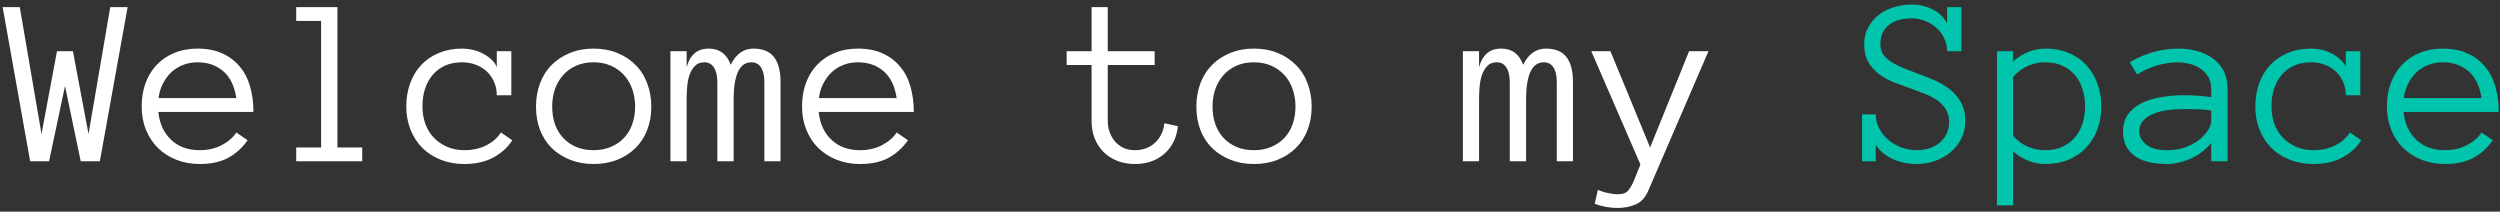 <svg width="496" height="42" viewBox="0 0 496 42" fill="none" xmlns="http://www.w3.org/2000/svg">
<rect x="0" y="0" width="496" height="42" fill="#333333" stroke="none"/>
<path d="M25.32 1.414L19.812 32H16.016L12.898 17.07L9.734 32H5.984L0.523 1.414H3.922L8.234 26.586L11.305 10.156H14.469L17.562 26.586L21.875 1.414H25.32ZM31.414 22.203C31.648 24.516 32.492 26.359 33.945 27.734C35.398 29.109 37.289 29.797 39.617 29.797C41.258 29.797 42.719 29.461 44 28.789C45.281 28.117 46.242 27.281 46.883 26.281L49.133 27.828C48.039 29.359 46.734 30.531 45.219 31.344C43.703 32.141 41.836 32.539 39.617 32.539C37.93 32.539 36.383 32.258 34.977 31.695C33.57 31.133 32.352 30.352 31.32 29.352C30.305 28.336 29.516 27.133 28.953 25.742C28.391 24.352 28.109 22.805 28.109 21.102C28.109 19.445 28.359 17.922 28.859 16.531C29.375 15.125 30.109 13.914 31.062 12.898C32.031 11.867 33.203 11.07 34.578 10.508C35.953 9.93 37.492 9.641 39.195 9.641C41.055 9.641 42.68 9.953 44.07 10.578C45.461 11.203 46.617 12.07 47.539 13.18C48.477 14.273 49.164 15.586 49.602 17.117C50.055 18.648 50.281 20.344 50.281 22.203H31.414ZM46.883 19.461C46.523 17.07 45.656 15.289 44.281 14.117C42.906 12.945 41.211 12.359 39.195 12.359C38.164 12.359 37.211 12.531 36.336 12.875C35.461 13.203 34.688 13.68 34.016 14.305C33.344 14.93 32.781 15.688 32.328 16.578C31.875 17.453 31.586 18.414 31.461 19.461H46.883ZM71.867 32H58.766V29.258H63.711V4.156H58.766V1.414H66.945V29.258H71.867V32ZM101.633 27.828C100.711 29.266 99.445 30.414 97.836 31.273C96.242 32.117 94.344 32.539 92.141 32.539C90.438 32.539 88.875 32.258 87.453 31.695C86.031 31.133 84.812 30.352 83.797 29.352C82.797 28.336 82.016 27.133 81.453 25.742C80.891 24.352 80.609 22.805 80.609 21.102C80.609 19.445 80.867 17.914 81.383 16.508C81.898 15.086 82.633 13.875 83.586 12.875C84.539 11.859 85.703 11.07 87.078 10.508C88.469 9.93 90.008 9.641 91.695 9.641C92.367 9.641 93.055 9.719 93.758 9.875C94.461 10.031 95.125 10.273 95.75 10.602C96.375 10.914 96.938 11.297 97.438 11.75C97.938 12.188 98.312 12.711 98.562 13.32V10.156H101.445V18.898H98.562C98.562 17.93 98.383 17.047 98.023 16.25C97.68 15.453 97.203 14.766 96.594 14.188C95.984 13.609 95.258 13.164 94.414 12.852C93.57 12.523 92.664 12.359 91.695 12.359C90.383 12.359 89.234 12.586 88.25 13.039C87.281 13.492 86.469 14.109 85.812 14.891C85.156 15.672 84.656 16.594 84.312 17.656C83.984 18.703 83.82 19.852 83.82 21.102C83.82 22.352 84.008 23.508 84.383 24.57C84.773 25.617 85.328 26.523 86.047 27.289C86.781 28.055 87.656 28.664 88.672 29.117C89.703 29.57 90.859 29.797 92.141 29.797C93.766 29.797 95.211 29.477 96.477 28.836C97.742 28.195 98.711 27.344 99.383 26.281L101.633 27.828ZM129.219 21.148C129.219 22.852 128.945 24.398 128.398 25.789C127.867 27.18 127.094 28.375 126.078 29.375C125.078 30.359 123.875 31.133 122.469 31.695C121.062 32.258 119.492 32.539 117.758 32.539C116.055 32.539 114.5 32.258 113.094 31.695C111.688 31.133 110.477 30.359 109.461 29.375C108.461 28.375 107.688 27.18 107.141 25.789C106.609 24.398 106.344 22.852 106.344 21.148C106.344 19.492 106.609 17.953 107.141 16.531C107.688 15.094 108.461 13.875 109.461 12.875C110.477 11.859 111.688 11.07 113.094 10.508C114.5 9.93 116.055 9.641 117.758 9.641C119.492 9.641 121.062 9.93 122.469 10.508C123.875 11.07 125.078 11.859 126.078 12.875C127.094 13.875 127.867 15.094 128.398 16.531C128.945 17.953 129.219 19.492 129.219 21.148ZM126.008 21.148C126.008 19.898 125.82 18.75 125.445 17.703C125.086 16.641 124.547 15.711 123.828 14.914C123.109 14.117 122.234 13.492 121.203 13.039C120.188 12.586 119.039 12.359 117.758 12.359C116.477 12.359 115.32 12.586 114.289 13.039C113.273 13.492 112.414 14.117 111.711 14.914C111.008 15.711 110.469 16.641 110.094 17.703C109.734 18.75 109.555 19.898 109.555 21.148C109.555 22.398 109.734 23.555 110.094 24.617C110.469 25.664 111.008 26.57 111.711 27.336C112.414 28.102 113.273 28.703 114.289 29.141C115.32 29.578 116.477 29.797 117.758 29.797C119.039 29.797 120.188 29.578 121.203 29.141C122.234 28.703 123.109 28.102 123.828 27.336C124.547 26.57 125.086 25.664 125.445 24.617C125.82 23.555 126.008 22.398 126.008 21.148ZM154.859 32H151.648V16.297C151.648 15.047 151.43 14.078 150.992 13.391C150.555 12.703 149.922 12.359 149.094 12.359C147.875 12.359 146.977 13 146.398 14.281C145.836 15.562 145.555 17.359 145.555 19.672V32H142.32V16.297C142.32 15.047 142.094 14.078 141.641 13.391C141.203 12.703 140.57 12.359 139.742 12.359C138.977 12.359 138.367 12.586 137.914 13.039C137.461 13.492 137.102 14.07 136.836 14.773C136.586 15.477 136.422 16.258 136.344 17.117C136.266 17.977 136.227 18.828 136.227 19.672V32H133.016V10.156H136.227V13.32C136.898 10.867 138.359 9.641 140.609 9.641C142.75 9.641 144.203 10.711 144.969 12.852C146.031 10.711 147.531 9.641 149.469 9.641C151.328 9.641 152.688 10.195 153.547 11.305C154.422 12.398 154.859 14.062 154.859 16.297V32ZM162.43 22.203C162.664 24.516 163.508 26.359 164.961 27.734C166.414 29.109 168.305 29.797 170.633 29.797C172.273 29.797 173.734 29.461 175.016 28.789C176.297 28.117 177.258 27.281 177.898 26.281L180.148 27.828C179.055 29.359 177.75 30.531 176.234 31.344C174.719 32.141 172.852 32.539 170.633 32.539C168.945 32.539 167.398 32.258 165.992 31.695C164.586 31.133 163.367 30.352 162.336 29.352C161.32 28.336 160.531 27.133 159.969 25.742C159.406 24.352 159.125 22.805 159.125 21.102C159.125 19.445 159.375 17.922 159.875 16.531C160.391 15.125 161.125 13.914 162.078 12.898C163.047 11.867 164.219 11.07 165.594 10.508C166.969 9.93 168.508 9.641 170.211 9.641C172.07 9.641 173.695 9.953 175.086 10.578C176.477 11.203 177.633 12.07 178.555 13.18C179.492 14.273 180.18 15.586 180.617 17.117C181.07 18.648 181.297 20.344 181.297 22.203H162.43ZM177.898 19.461C177.539 17.07 176.672 15.289 175.297 14.117C173.922 12.945 172.227 12.359 170.211 12.359C169.18 12.359 168.227 12.531 167.352 12.875C166.477 13.203 165.703 13.68 165.031 14.305C164.359 14.93 163.797 15.688 163.344 16.578C162.891 17.453 162.602 18.414 162.477 19.461H177.898ZM233.703 25.039C233.453 27.336 232.547 29.164 230.984 30.523C229.438 31.867 227.5 32.539 225.172 32.539C223.891 32.539 222.719 32.328 221.656 31.906C220.594 31.484 219.688 30.898 218.938 30.148C218.188 29.398 217.602 28.5 217.18 27.453C216.773 26.391 216.57 25.234 216.57 23.984V12.898H211.625V10.156H216.57V1.414H219.781V10.156H229.086V12.898H219.781V23.984C219.781 24.781 219.906 25.531 220.156 26.234C220.422 26.938 220.781 27.555 221.234 28.086C221.703 28.617 222.266 29.039 222.922 29.352C223.578 29.648 224.328 29.797 225.172 29.797C226.766 29.797 228.094 29.305 229.156 28.32C230.234 27.32 230.852 26.031 231.008 24.453L233.703 25.039ZM260.234 21.148C260.234 22.852 259.961 24.398 259.414 25.789C258.883 27.18 258.109 28.375 257.094 29.375C256.094 30.359 254.891 31.133 253.484 31.695C252.078 32.258 250.508 32.539 248.773 32.539C247.07 32.539 245.516 32.258 244.109 31.695C242.703 31.133 241.492 30.359 240.477 29.375C239.477 28.375 238.703 27.18 238.156 25.789C237.625 24.398 237.359 22.852 237.359 21.148C237.359 19.492 237.625 17.953 238.156 16.531C238.703 15.094 239.477 13.875 240.477 12.875C241.492 11.859 242.703 11.07 244.109 10.508C245.516 9.93 247.07 9.641 248.773 9.641C250.508 9.641 252.078 9.93 253.484 10.508C254.891 11.07 256.094 11.859 257.094 12.875C258.109 13.875 258.883 15.094 259.414 16.531C259.961 17.953 260.234 19.492 260.234 21.148ZM257.023 21.148C257.023 19.898 256.836 18.75 256.461 17.703C256.102 16.641 255.562 15.711 254.844 14.914C254.125 14.117 253.25 13.492 252.219 13.039C251.203 12.586 250.055 12.359 248.773 12.359C247.492 12.359 246.336 12.586 245.305 13.039C244.289 13.492 243.43 14.117 242.727 14.914C242.023 15.711 241.484 16.641 241.109 17.703C240.75 18.75 240.57 19.898 240.57 21.148C240.57 22.398 240.75 23.555 241.109 24.617C241.484 25.664 242.023 26.57 242.727 27.336C243.43 28.102 244.289 28.703 245.305 29.141C246.336 29.578 247.492 29.797 248.773 29.797C250.055 29.797 251.203 29.578 252.219 29.141C253.25 28.703 254.125 28.102 254.844 27.336C255.562 26.57 256.102 25.664 256.461 24.617C256.836 23.555 257.023 22.398 257.023 21.148ZM312.078 32H308.867V16.297C308.867 15.047 308.648 14.078 308.211 13.391C307.773 12.703 307.141 12.359 306.312 12.359C305.094 12.359 304.195 13 303.617 14.281C303.055 15.562 302.773 17.359 302.773 19.672V32H299.539V16.297C299.539 15.047 299.312 14.078 298.859 13.391C298.422 12.703 297.789 12.359 296.961 12.359C296.195 12.359 295.586 12.586 295.133 13.039C294.68 13.492 294.32 14.07 294.055 14.773C293.805 15.477 293.641 16.258 293.562 17.117C293.484 17.977 293.445 18.828 293.445 19.672V32H290.234V10.156H293.445V13.32C294.117 10.867 295.578 9.641 297.828 9.641C299.969 9.641 301.422 10.711 302.188 12.852C303.25 10.711 304.75 9.641 306.688 9.641C308.547 9.641 309.906 10.195 310.766 11.305C311.641 12.398 312.078 14.062 312.078 16.297V32ZM338.961 10.156L327.148 37.531C326.539 39.062 325.68 40.062 324.57 40.531C323.461 41.016 322.234 41.258 320.891 41.258C319.391 41.258 317.891 40.984 316.391 40.438L317.023 37.672C317.758 37.984 318.477 38.203 319.18 38.328C319.883 38.469 320.453 38.539 320.891 38.539C321.953 38.539 322.68 38.281 323.07 37.766C323.477 37.25 323.828 36.641 324.125 35.938L325.461 32.633L315.711 10.156H319.508L327.383 29.258L335.117 10.156H338.961Z" fill="white"/>
<path d="M389.914 24.031C389.914 25.312 389.648 26.477 389.117 27.523C388.586 28.555 387.875 29.445 386.984 30.195C386.094 30.945 385.07 31.523 383.914 31.93C382.758 32.336 381.555 32.539 380.305 32.539C378.586 32.539 377.008 32.219 375.57 31.578C374.133 30.938 372.992 29.992 372.148 28.742V32H369.43V22.695H372.148C372.148 23.742 372.391 24.703 372.875 25.578C373.359 26.438 373.977 27.18 374.727 27.805C375.477 28.43 376.336 28.922 377.305 29.281C378.289 29.625 379.289 29.797 380.305 29.797C381.211 29.797 382.047 29.672 382.812 29.422C383.578 29.156 384.25 28.789 384.828 28.32C385.406 27.836 385.859 27.25 386.188 26.562C386.531 25.875 386.703 25.094 386.703 24.219C386.703 23.234 386.484 22.391 386.047 21.688C385.625 20.984 385.047 20.383 384.312 19.883C383.594 19.383 382.781 18.961 381.875 18.617C380.969 18.258 380.047 17.906 379.109 17.562C378 17.172 376.891 16.766 375.781 16.344C374.672 15.906 373.68 15.359 372.805 14.703C371.93 14.047 371.219 13.25 370.672 12.312C370.125 11.359 369.852 10.18 369.852 8.773C369.852 7.523 370.117 6.414 370.648 5.445C371.18 4.461 371.875 3.633 372.734 2.961C373.594 2.289 374.594 1.781 375.734 1.438C376.875 1.078 378.047 0.898 379.25 0.898C380.734 0.898 382.102 1.203 383.352 1.812C384.617 2.422 385.602 3.352 386.305 4.602V1.414H389.141V10.156H386.305C386.305 9.234 386.109 8.375 385.719 7.578C385.344 6.766 384.828 6.078 384.172 5.516C383.516 4.938 382.766 4.484 381.922 4.156C381.078 3.812 380.188 3.641 379.25 3.641C378.422 3.641 377.633 3.734 376.883 3.922C376.133 4.109 375.477 4.414 374.914 4.836C374.352 5.242 373.898 5.773 373.555 6.43C373.227 7.086 373.062 7.867 373.062 8.773C373.062 9.57 373.258 10.25 373.648 10.812C374.055 11.375 374.594 11.875 375.266 12.312C375.938 12.734 376.711 13.125 377.586 13.484C378.477 13.828 379.383 14.18 380.305 14.539C381.461 14.945 382.609 15.398 383.75 15.898C384.891 16.398 385.914 17 386.82 17.703C387.727 18.406 388.469 19.273 389.047 20.305C389.625 21.32 389.914 22.562 389.914 24.031ZM416.891 21.102C416.891 22.805 416.625 24.352 416.094 25.742C415.562 27.133 414.812 28.336 413.844 29.352C412.891 30.352 411.734 31.133 410.375 31.695C409.016 32.258 407.492 32.539 405.805 32.539C404.648 32.539 403.523 32.328 402.43 31.906C401.352 31.484 400.344 30.859 399.406 30.031V40.742H396.195V10.156H399.406V12.172C401.391 10.484 403.523 9.641 405.805 9.641C407.492 9.641 409.016 9.922 410.375 10.484C411.734 11.031 412.891 11.82 413.844 12.852C414.812 13.867 415.562 15.086 416.094 16.508C416.625 17.914 416.891 19.445 416.891 21.102ZM413.68 21.102C413.68 19.883 413.508 18.742 413.164 17.68C412.836 16.602 412.336 15.672 411.664 14.891C410.992 14.109 410.164 13.492 409.18 13.039C408.211 12.586 407.086 12.359 405.805 12.359C404.586 12.359 403.445 12.586 402.383 13.039C401.336 13.492 400.344 14.227 399.406 15.242V26.961C400.344 27.977 401.336 28.703 402.383 29.141C403.445 29.578 404.586 29.797 405.805 29.797C407.086 29.797 408.211 29.57 409.18 29.117C410.164 28.664 410.992 28.047 411.664 27.266C412.336 26.484 412.836 25.57 413.164 24.523C413.508 23.461 413.68 22.32 413.68 21.102ZM421.203 26.094C421.203 24.719 421.547 23.57 422.234 22.648C422.922 21.711 423.82 20.977 424.93 20.445C426.055 19.898 427.336 19.508 428.773 19.273C430.227 19.023 431.703 18.898 433.203 18.898C433.781 18.898 434.297 18.906 434.75 18.922C435.219 18.938 435.656 18.961 436.062 18.992C436.484 19.023 436.906 19.062 437.328 19.109C437.75 19.156 438.211 19.211 438.711 19.273V17.703C438.711 16.641 438.477 15.766 438.008 15.078C437.555 14.391 436.992 13.852 436.32 13.461C435.648 13.055 434.945 12.773 434.211 12.617C433.477 12.445 432.852 12.359 432.336 12.359C430.711 12.359 429.211 12.578 427.836 13.016C426.461 13.453 425.18 14.039 423.992 14.773L422.539 12.359C423.852 11.562 425.32 10.914 426.945 10.414C428.586 9.898 430.383 9.641 432.336 9.641C433.523 9.641 434.688 9.797 435.828 10.109C436.984 10.406 438.016 10.875 438.922 11.516C439.844 12.141 440.578 12.969 441.125 14C441.672 15.031 441.945 16.266 441.945 17.703V32H438.711V28.344C438.148 29.047 437.508 29.664 436.789 30.195C436.086 30.727 435.344 31.164 434.562 31.508C433.781 31.836 433 32.086 432.219 32.258C431.438 32.445 430.695 32.539 429.992 32.539C427.102 32.539 424.914 31.984 423.43 30.875C421.945 29.766 421.203 28.172 421.203 26.094ZM429.992 29.797C431.336 29.797 432.539 29.602 433.602 29.211C434.68 28.805 435.594 28.305 436.344 27.711C437.094 27.117 437.672 26.484 438.078 25.812C438.5 25.141 438.711 24.531 438.711 23.984V21.922C437.664 21.766 436.656 21.68 435.688 21.664C434.734 21.648 433.906 21.641 433.203 21.641C432.047 21.641 430.93 21.719 429.852 21.875C428.789 22.031 427.859 22.289 427.062 22.648C426.266 22.992 425.625 23.445 425.141 24.008C424.656 24.57 424.414 25.266 424.414 26.094C424.414 27.016 424.859 27.867 425.75 28.648C426.656 29.414 428.07 29.797 429.992 29.797ZM468.477 27.828C467.555 29.266 466.289 30.414 464.68 31.273C463.086 32.117 461.188 32.539 458.984 32.539C457.281 32.539 455.719 32.258 454.297 31.695C452.875 31.133 451.656 30.352 450.641 29.352C449.641 28.336 448.859 27.133 448.297 25.742C447.734 24.352 447.453 22.805 447.453 21.102C447.453 19.445 447.711 17.914 448.227 16.508C448.742 15.086 449.477 13.875 450.43 12.875C451.383 11.859 452.547 11.07 453.922 10.508C455.312 9.93 456.852 9.641 458.539 9.641C459.211 9.641 459.898 9.719 460.602 9.875C461.305 10.031 461.969 10.273 462.594 10.602C463.219 10.914 463.781 11.297 464.281 11.75C464.781 12.188 465.156 12.711 465.406 13.32V10.156H468.289V18.898H465.406C465.406 17.93 465.227 17.047 464.867 16.25C464.523 15.453 464.047 14.766 463.438 14.188C462.828 13.609 462.102 13.164 461.258 12.852C460.414 12.523 459.508 12.359 458.539 12.359C457.227 12.359 456.078 12.586 455.094 13.039C454.125 13.492 453.312 14.109 452.656 14.891C452 15.672 451.5 16.594 451.156 17.656C450.828 18.703 450.664 19.852 450.664 21.102C450.664 22.352 450.852 23.508 451.227 24.57C451.617 25.617 452.172 26.523 452.891 27.289C453.625 28.055 454.5 28.664 455.516 29.117C456.547 29.57 457.703 29.797 458.984 29.797C460.609 29.797 462.055 29.477 463.32 28.836C464.586 28.195 465.555 27.344 466.227 26.281L468.477 27.828ZM476.867 22.203C477.102 24.516 477.945 26.359 479.398 27.734C480.852 29.109 482.742 29.797 485.07 29.797C486.711 29.797 488.172 29.461 489.453 28.789C490.734 28.117 491.695 27.281 492.336 26.281L494.586 27.828C493.492 29.359 492.188 30.531 490.672 31.344C489.156 32.141 487.289 32.539 485.07 32.539C483.383 32.539 481.836 32.258 480.43 31.695C479.023 31.133 477.805 30.352 476.773 29.352C475.758 28.336 474.969 27.133 474.406 25.742C473.844 24.352 473.562 22.805 473.562 21.102C473.562 19.445 473.812 17.922 474.312 16.531C474.828 15.125 475.562 13.914 476.516 12.898C477.484 11.867 478.656 11.07 480.031 10.508C481.406 9.93 482.945 9.641 484.648 9.641C486.508 9.641 488.133 9.953 489.523 10.578C490.914 11.203 492.07 12.07 492.992 13.18C493.93 14.273 494.617 15.586 495.055 17.117C495.508 18.648 495.734 20.344 495.734 22.203H476.867ZM492.336 19.461C491.977 17.07 491.109 15.289 489.734 14.117C488.359 12.945 486.664 12.359 484.648 12.359C483.617 12.359 482.664 12.531 481.789 12.875C480.914 13.203 480.141 13.68 479.469 14.305C478.797 14.93 478.234 15.688 477.781 16.578C477.328 17.453 477.039 18.414 476.914 19.461H492.336Z" fill="#00C4AC"/>
</svg>
